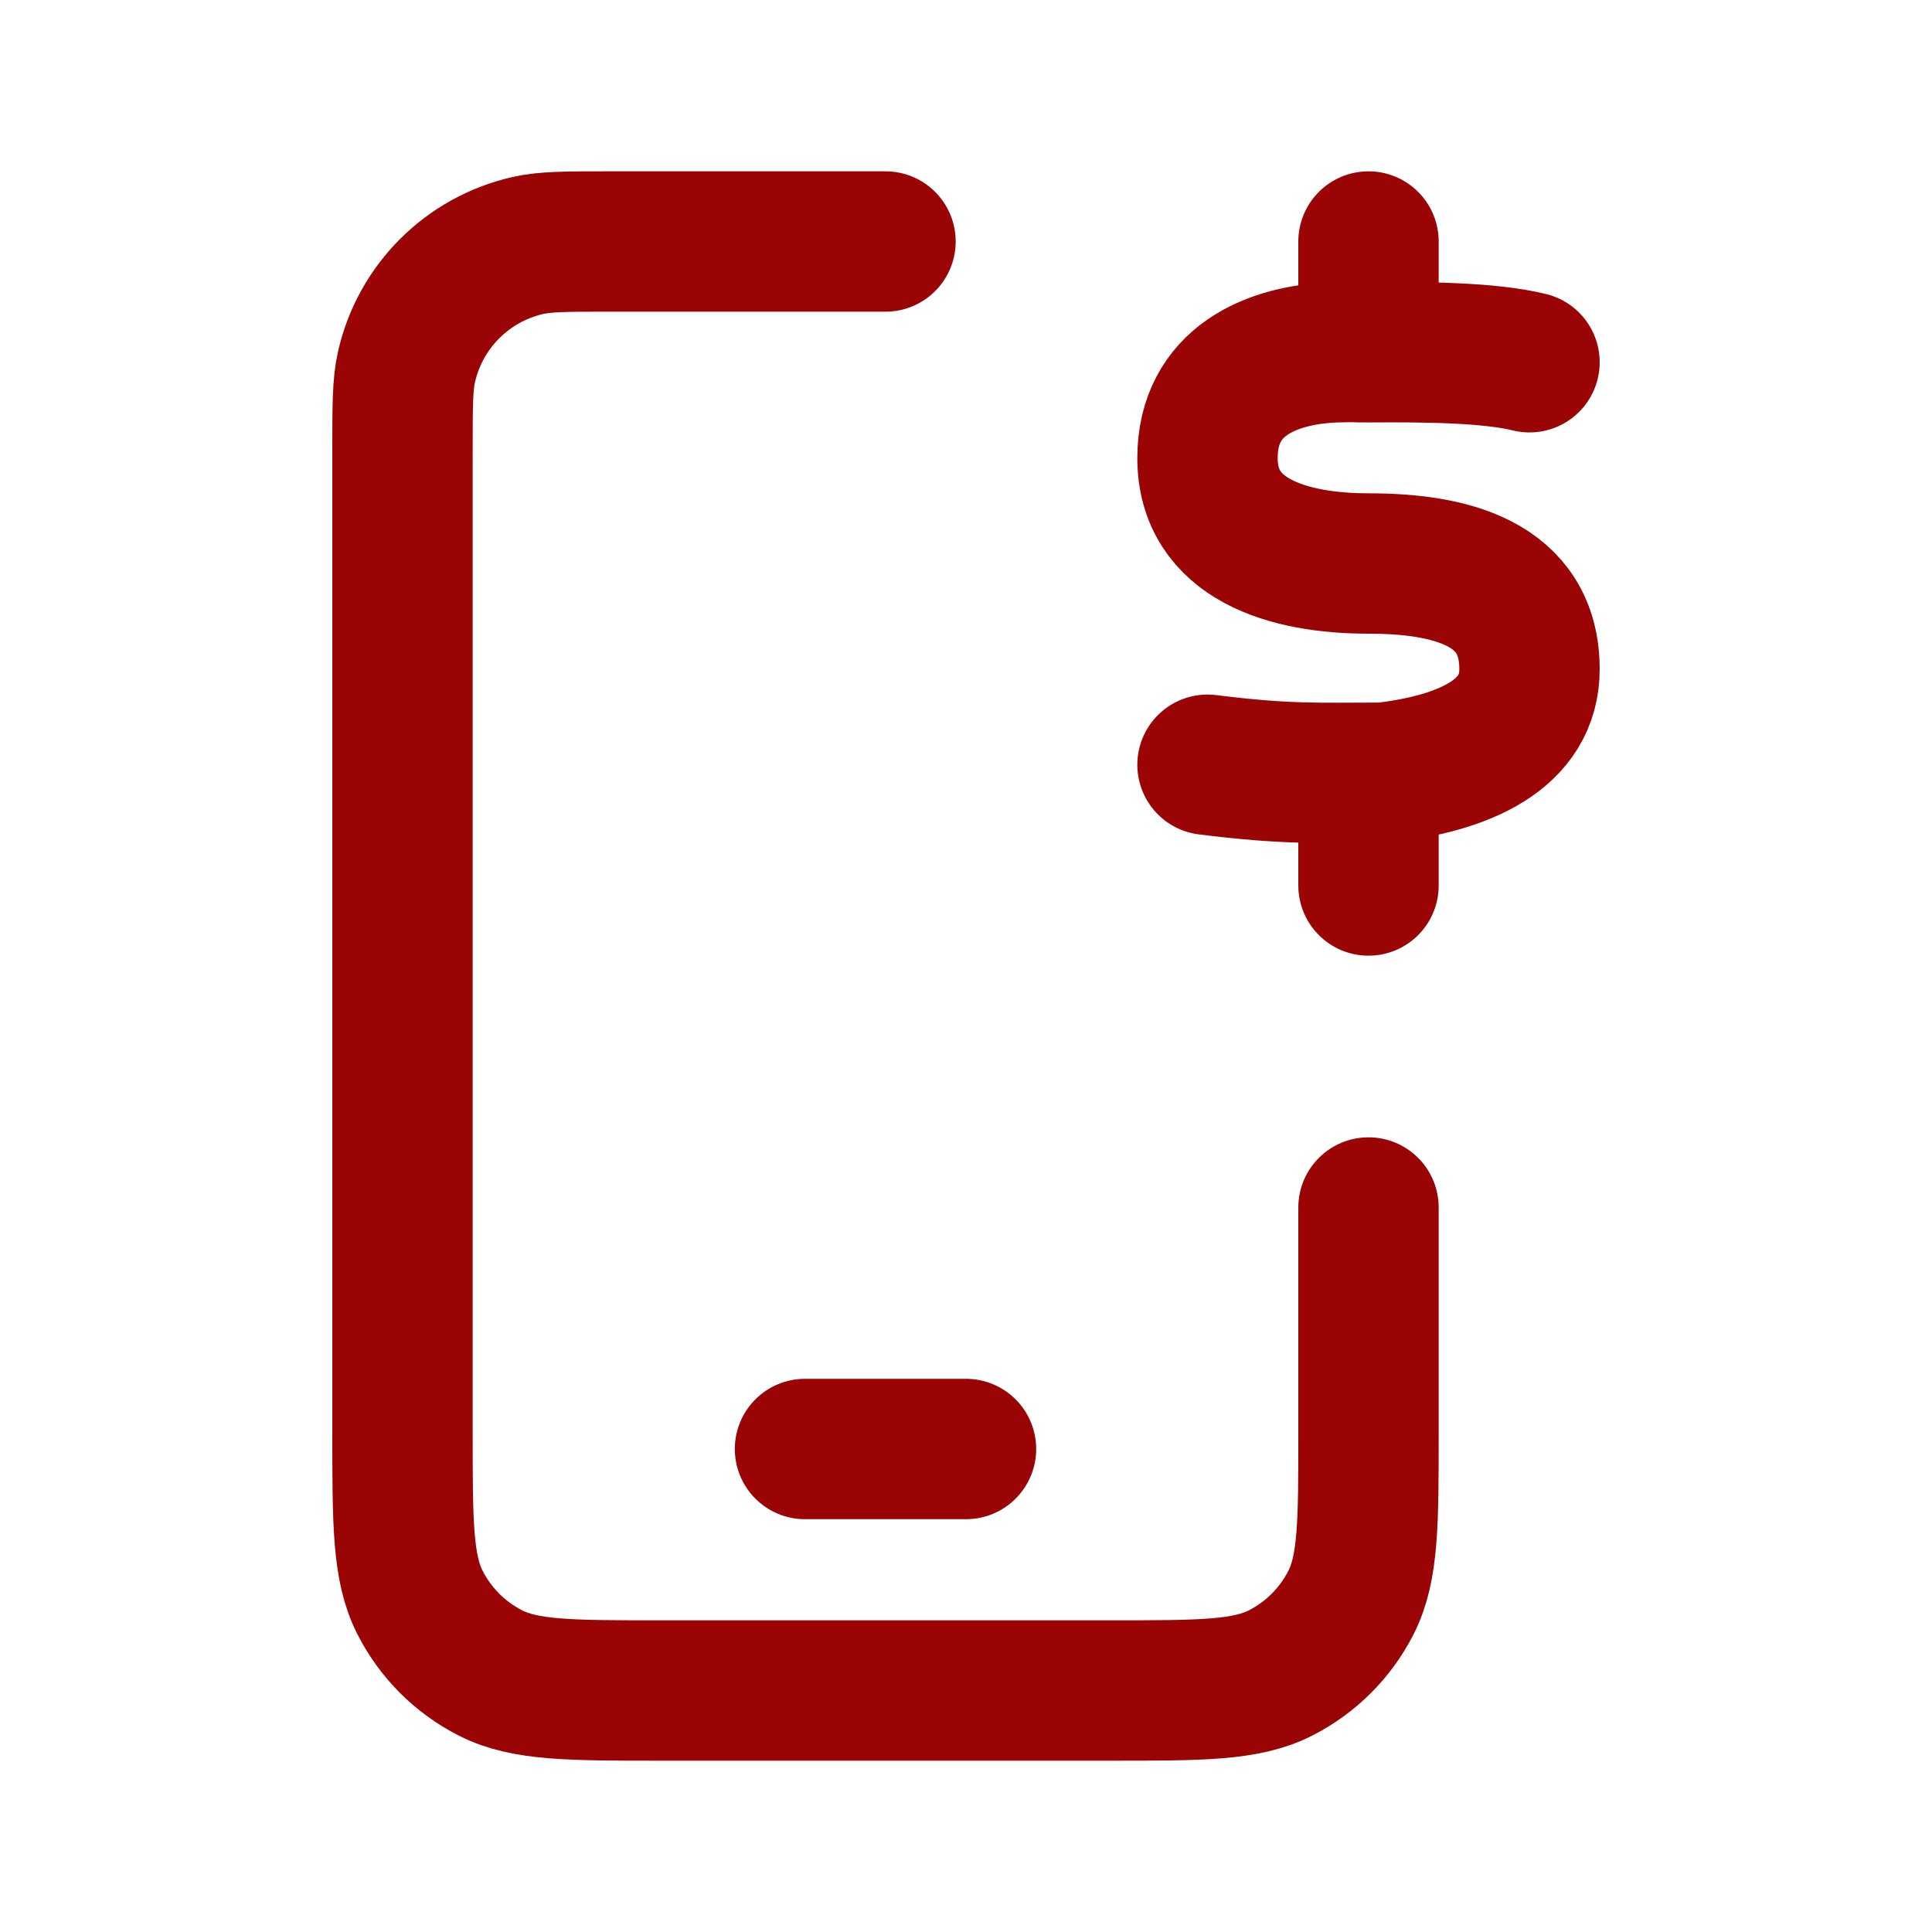 <svg width="78" height="78" viewBox="0 0 78 78" fill="none" xmlns="http://www.w3.org/2000/svg">
        <path d="M55.25 48.75V57.85C55.25 61.49 55.25 63.311 54.541 64.701C53.919 65.924 52.924 66.918 51.701 67.541C50.311 68.25 48.49 68.25 44.85 68.25H26.65C23.01 68.25 21.189 68.25 19.799 67.541C18.576 66.918 17.582 65.924 16.959 64.701C16.25 63.311 16.25 61.49 16.25 57.85V18.107C16.25 16.381 16.25 15.518 16.413 14.804C16.969 12.369 18.869 10.469 21.304 9.913C22.018 9.75 22.881 9.75 24.607 9.75H35.75M32.5 58.5H39M61.75 14.625C60.125 14.222 57.477 14.207 55.25 14.222M55.25 14.222C54.505 14.227 54.956 14.195 53.95 14.222C51.326 14.304 48.755 15.395 48.75 18.485C48.744 21.776 52 22.75 55.25 22.75C58.5 22.75 61.75 23.502 61.75 27.016C61.75 29.657 59.126 30.814 55.855 31.197C53.255 31.197 52 31.281 48.75 30.875M55.25 14.222V9.75M55.25 31.198V35.75" stroke="#9A0404" stroke-width="5.667" stroke-linecap="round" stroke-linejoin="round"/>
        </svg>